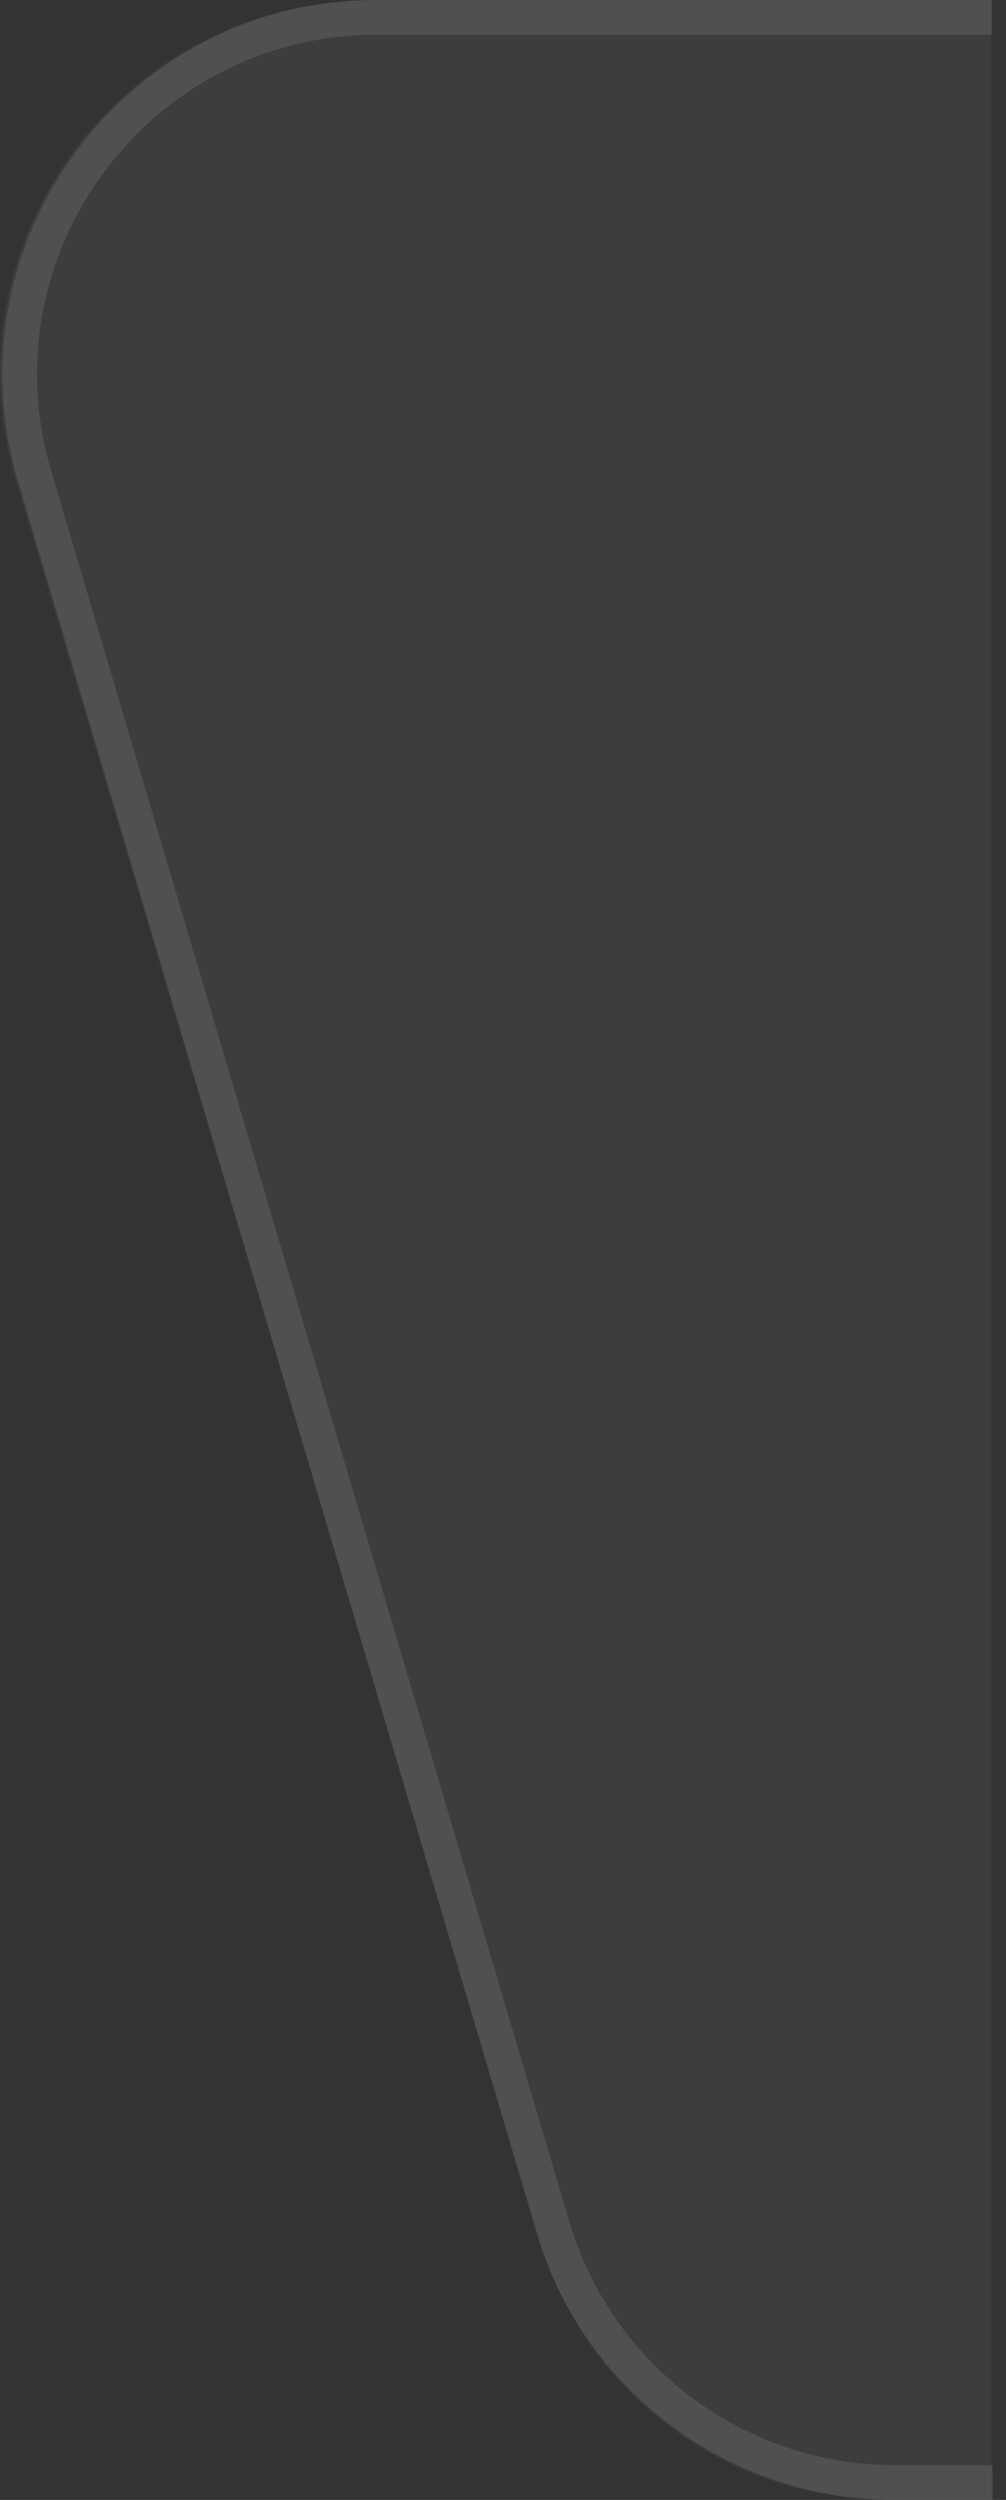 <svg width="29" height="72" viewBox="0 0 29 72" fill="none" xmlns="http://www.w3.org/2000/svg">
<rect x="0" y="0" width="29" height="72" fill="#333333" stroke="none"/>
<path d="M25.613 71.995H28.586L28.586 0.005H10.757C3.564 0.005 -1.599 6.931 0.454 13.824L15.55 64.493C16.876 68.944 20.968 71.995 25.613 71.995Z" fill="white" fill-opacity="0.05"/>
<path d="M28.615 71.497H25.796C21.241 71.497 17.228 68.5 15.934 64.132L0.998 13.707C-0.955 7.115 3.985 0.5 10.86 0.5H28.586" stroke="white" stroke-opacity="0.1"/>
</svg>
